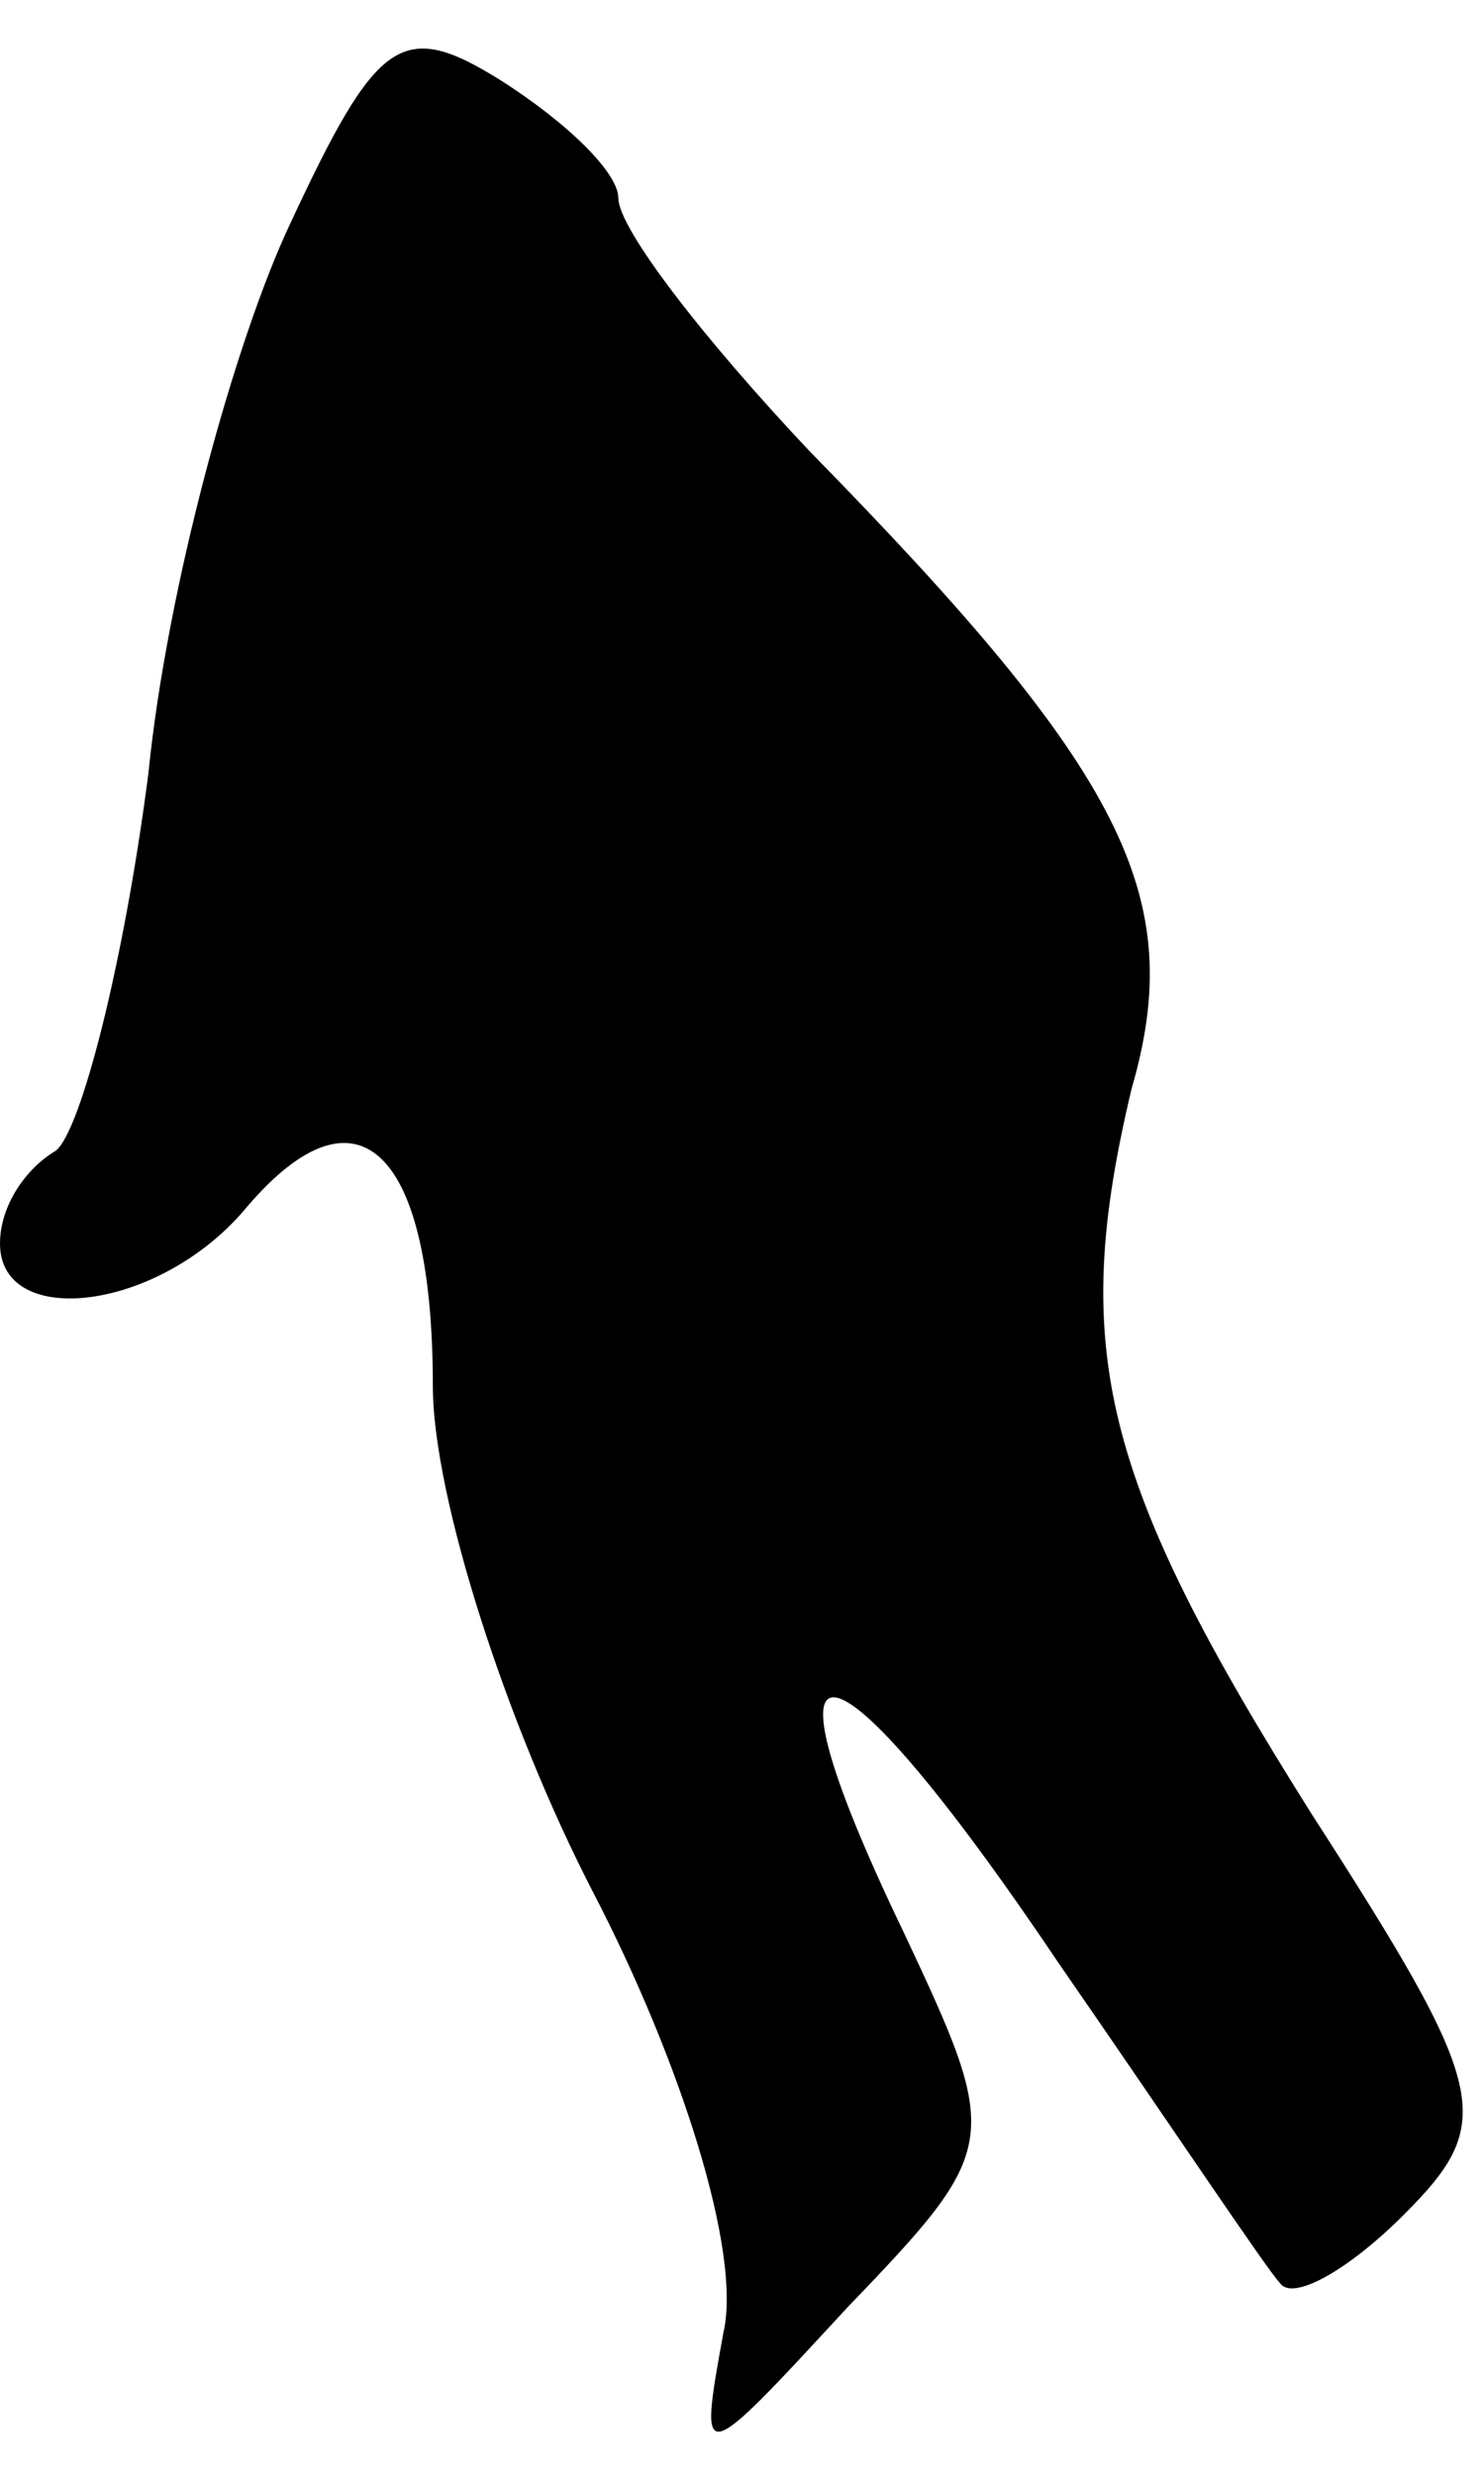 <?xml version="1.0" standalone="no"?>
<!DOCTYPE svg PUBLIC "-//W3C//DTD SVG 20010904//EN"
 "http://www.w3.org/TR/2001/REC-SVG-20010904/DTD/svg10.dtd">
<svg version="1.0" xmlns="http://www.w3.org/2000/svg"
 width="24pt" height="40pt" viewBox="0 0 24 40"
 preserveAspectRatio="xMidYMid meet">
<g transform="translate(0,40) scale(0.1,-0.1)"
fill="#000000" stroke="none">
<path fill="#000000" stroke="none" d="M47 364 c-9 -19 -20 -59 -23 -89 -4
-31 -11 -58 -15 -61 -5 -3 -9 -9 -9 -15 0 -14 26 -11 40 6 18 21 30 9 30 -29
0 -18 12 -55 26 -82 14 -27 24 -58 21 -71 -4 -22 -4 -22 20 4 25 26 25 27 9
61 -25 52 -12 50 25 -5 18 -26 34 -50 36 -52 2 -3 11 2 20 11 15 15 14 20 -15
65 -34 54 -39 75 -29 117 9 31 -1 51 -52 103 -17 18 -31 36 -31 41 0 4 -8 12
-19 19 -16 10 -20 7 -34 -23z"/>
</g>
</svg>
